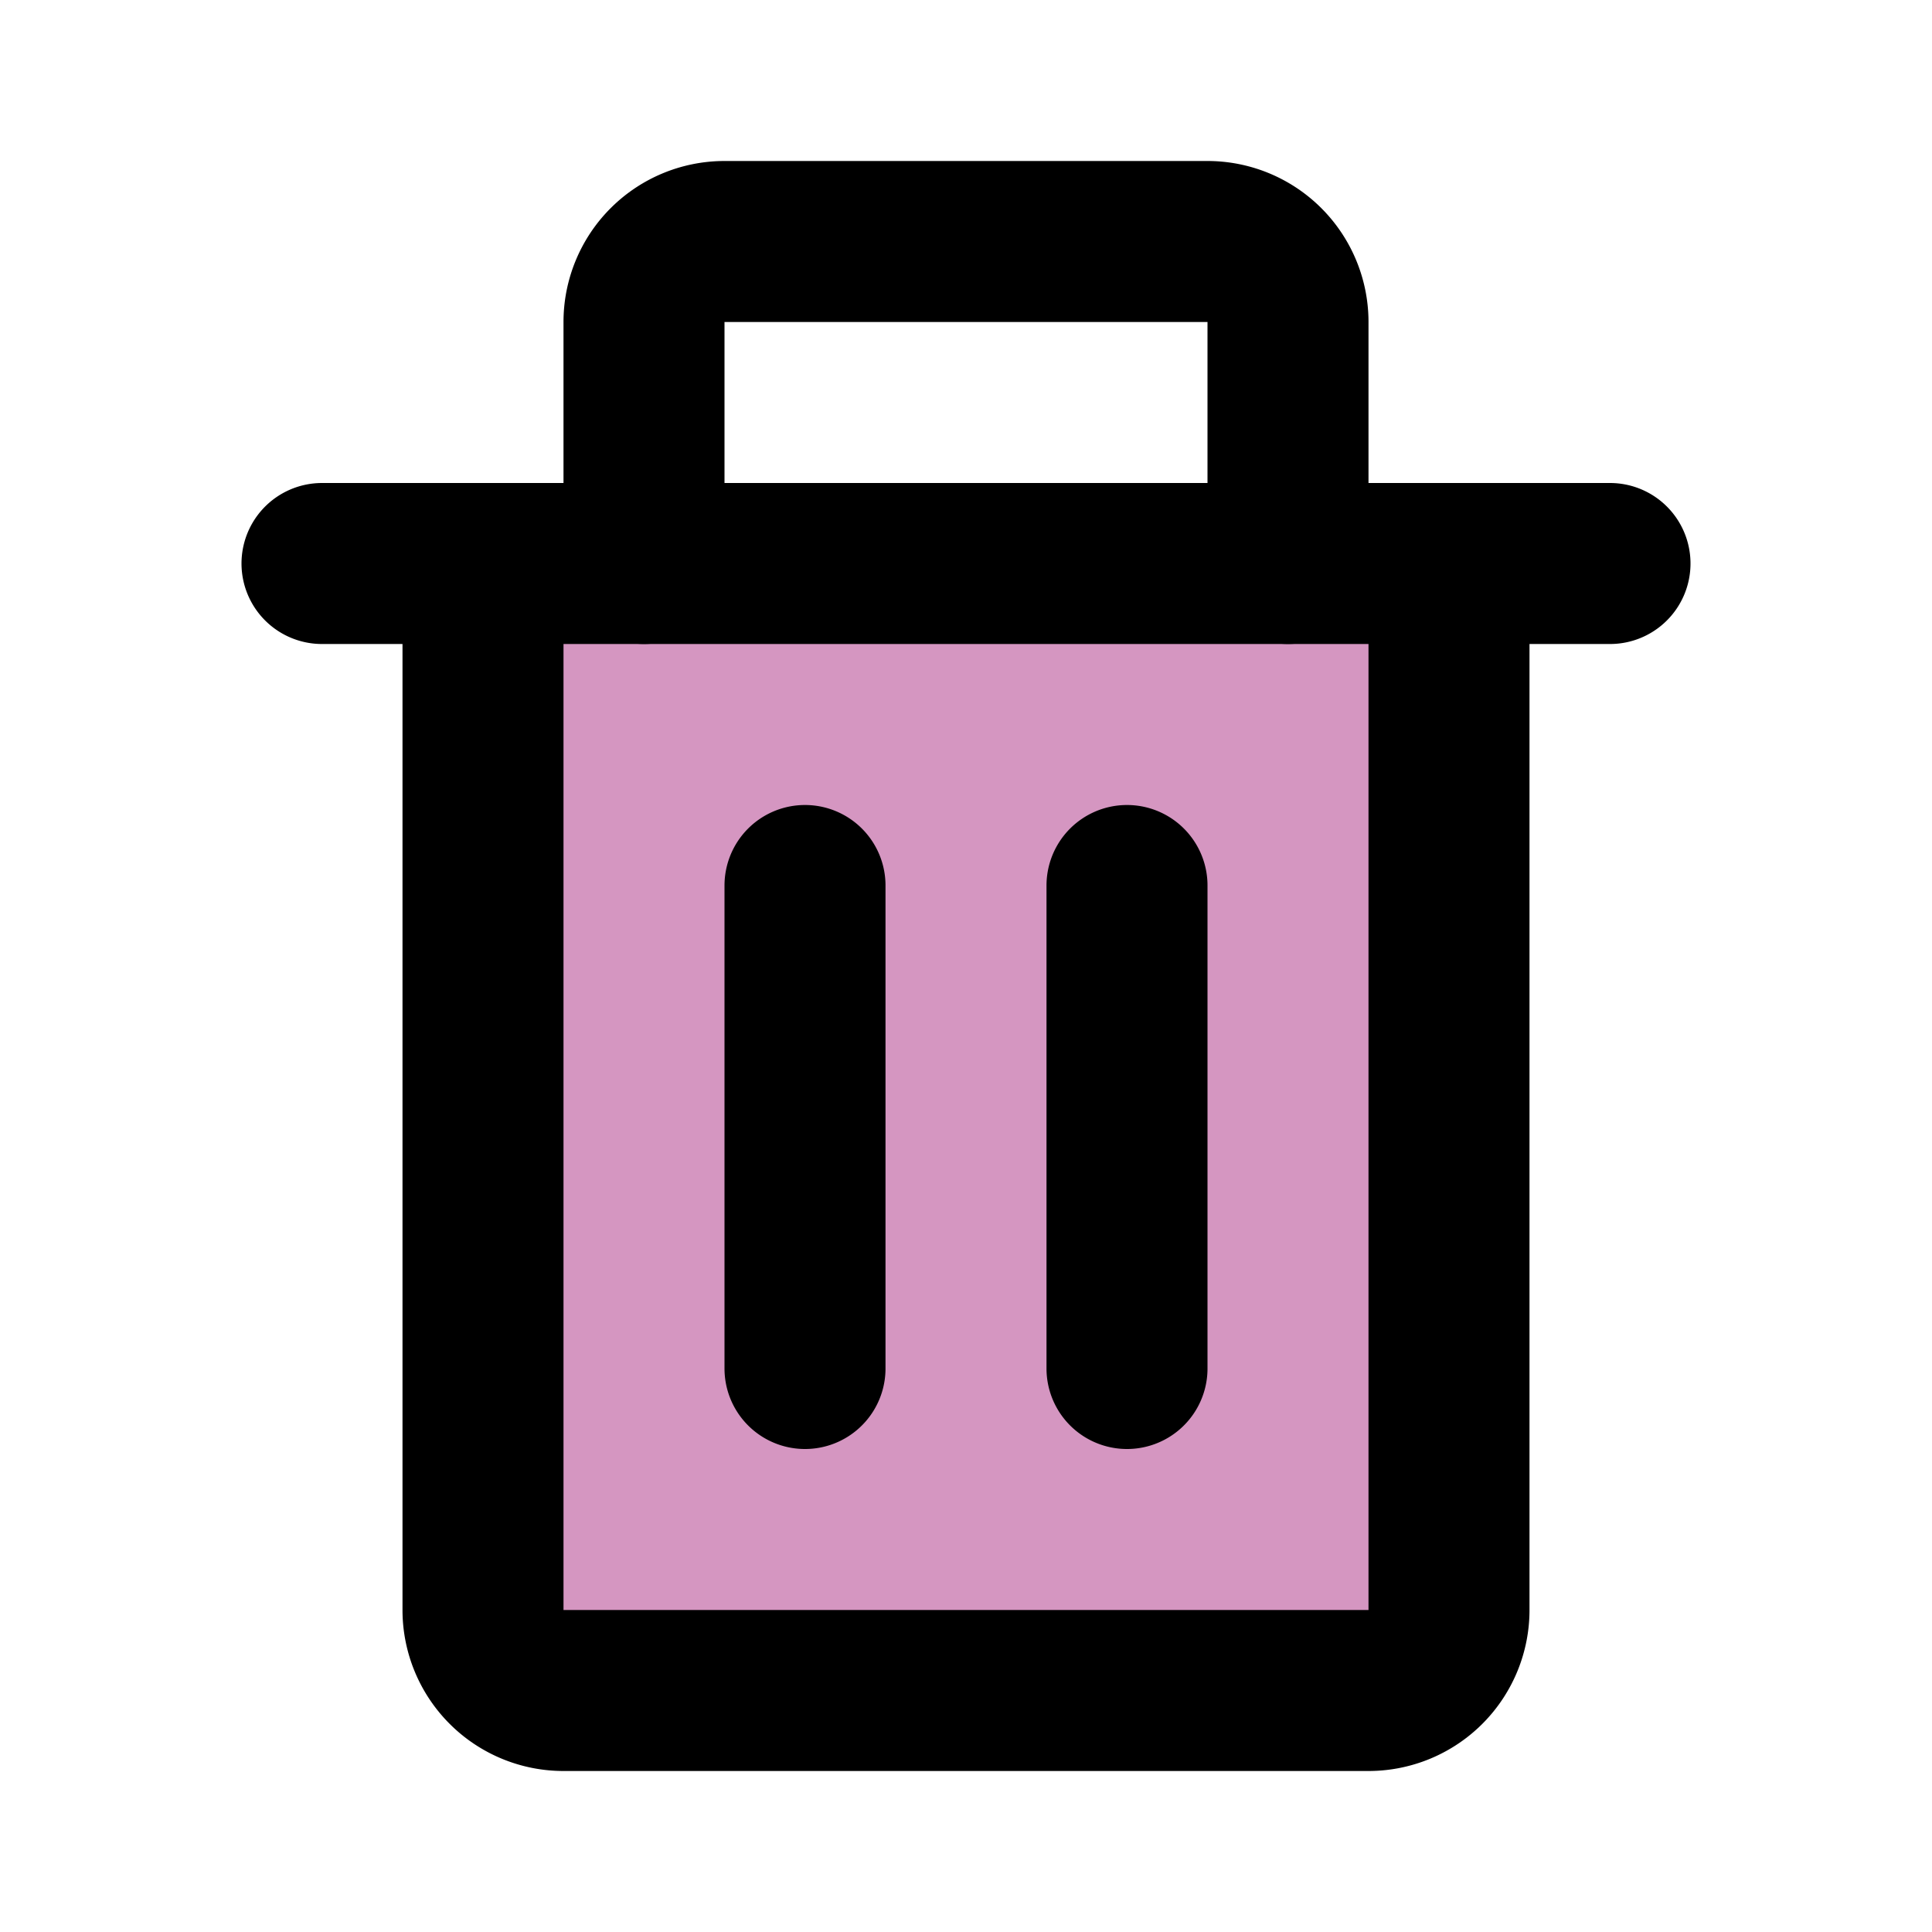 <!DOCTYPE svg PUBLIC "-//W3C//DTD SVG 1.1//EN" "http://www.w3.org/Graphics/SVG/1.1/DTD/svg11.dtd">
<!-- Uploaded to: SVG Repo, www.svgrepo.com, Transformed by: SVG Repo Mixer Tools -->
<svg fill="#000000" width="800px" height="800px" viewBox="0 0 24 24" id="delete-alt" data-name="Flat Line" xmlns="http://www.w3.org/2000/svg" class="icon flat-line">
<g id="SVGRepo_bgCarrier" stroke-width="0"/>
<g id="SVGRepo_tracerCarrier" stroke-linecap="round" stroke-linejoin="round"/>
<g id="SVGRepo_iconCarrier">
<path id="secondary" d="M5,8H18a1,1,0,0,1,1,1V19a1,1,0,0,1-1,1H5a0,0,0,0,1,0,0V8A0,0,0,0,1,5,8Z" transform="translate(26 2) rotate(90)" style="fill: #D596C1; stroke-width: 2;"/>
<path id="primary" d="M16,7V4a1,1,0,0,0-1-1H9A1,1,0,0,0,8,4V7" style="fill: none; stroke: #000000; stroke-linecap: round; stroke-linejoin: round; stroke-width: 2;"/>
<path id="primary-2" data-name="primary" d="M10,11v6m4-6v6M4,7H20M18,20V7H6V20a1,1,0,0,0,1,1H17A1,1,0,0,0,18,20Z" style="fill: none; stroke: #000000; stroke-linecap: round; stroke-linejoin: round; stroke-width: 2;"/>
</g>
</svg>